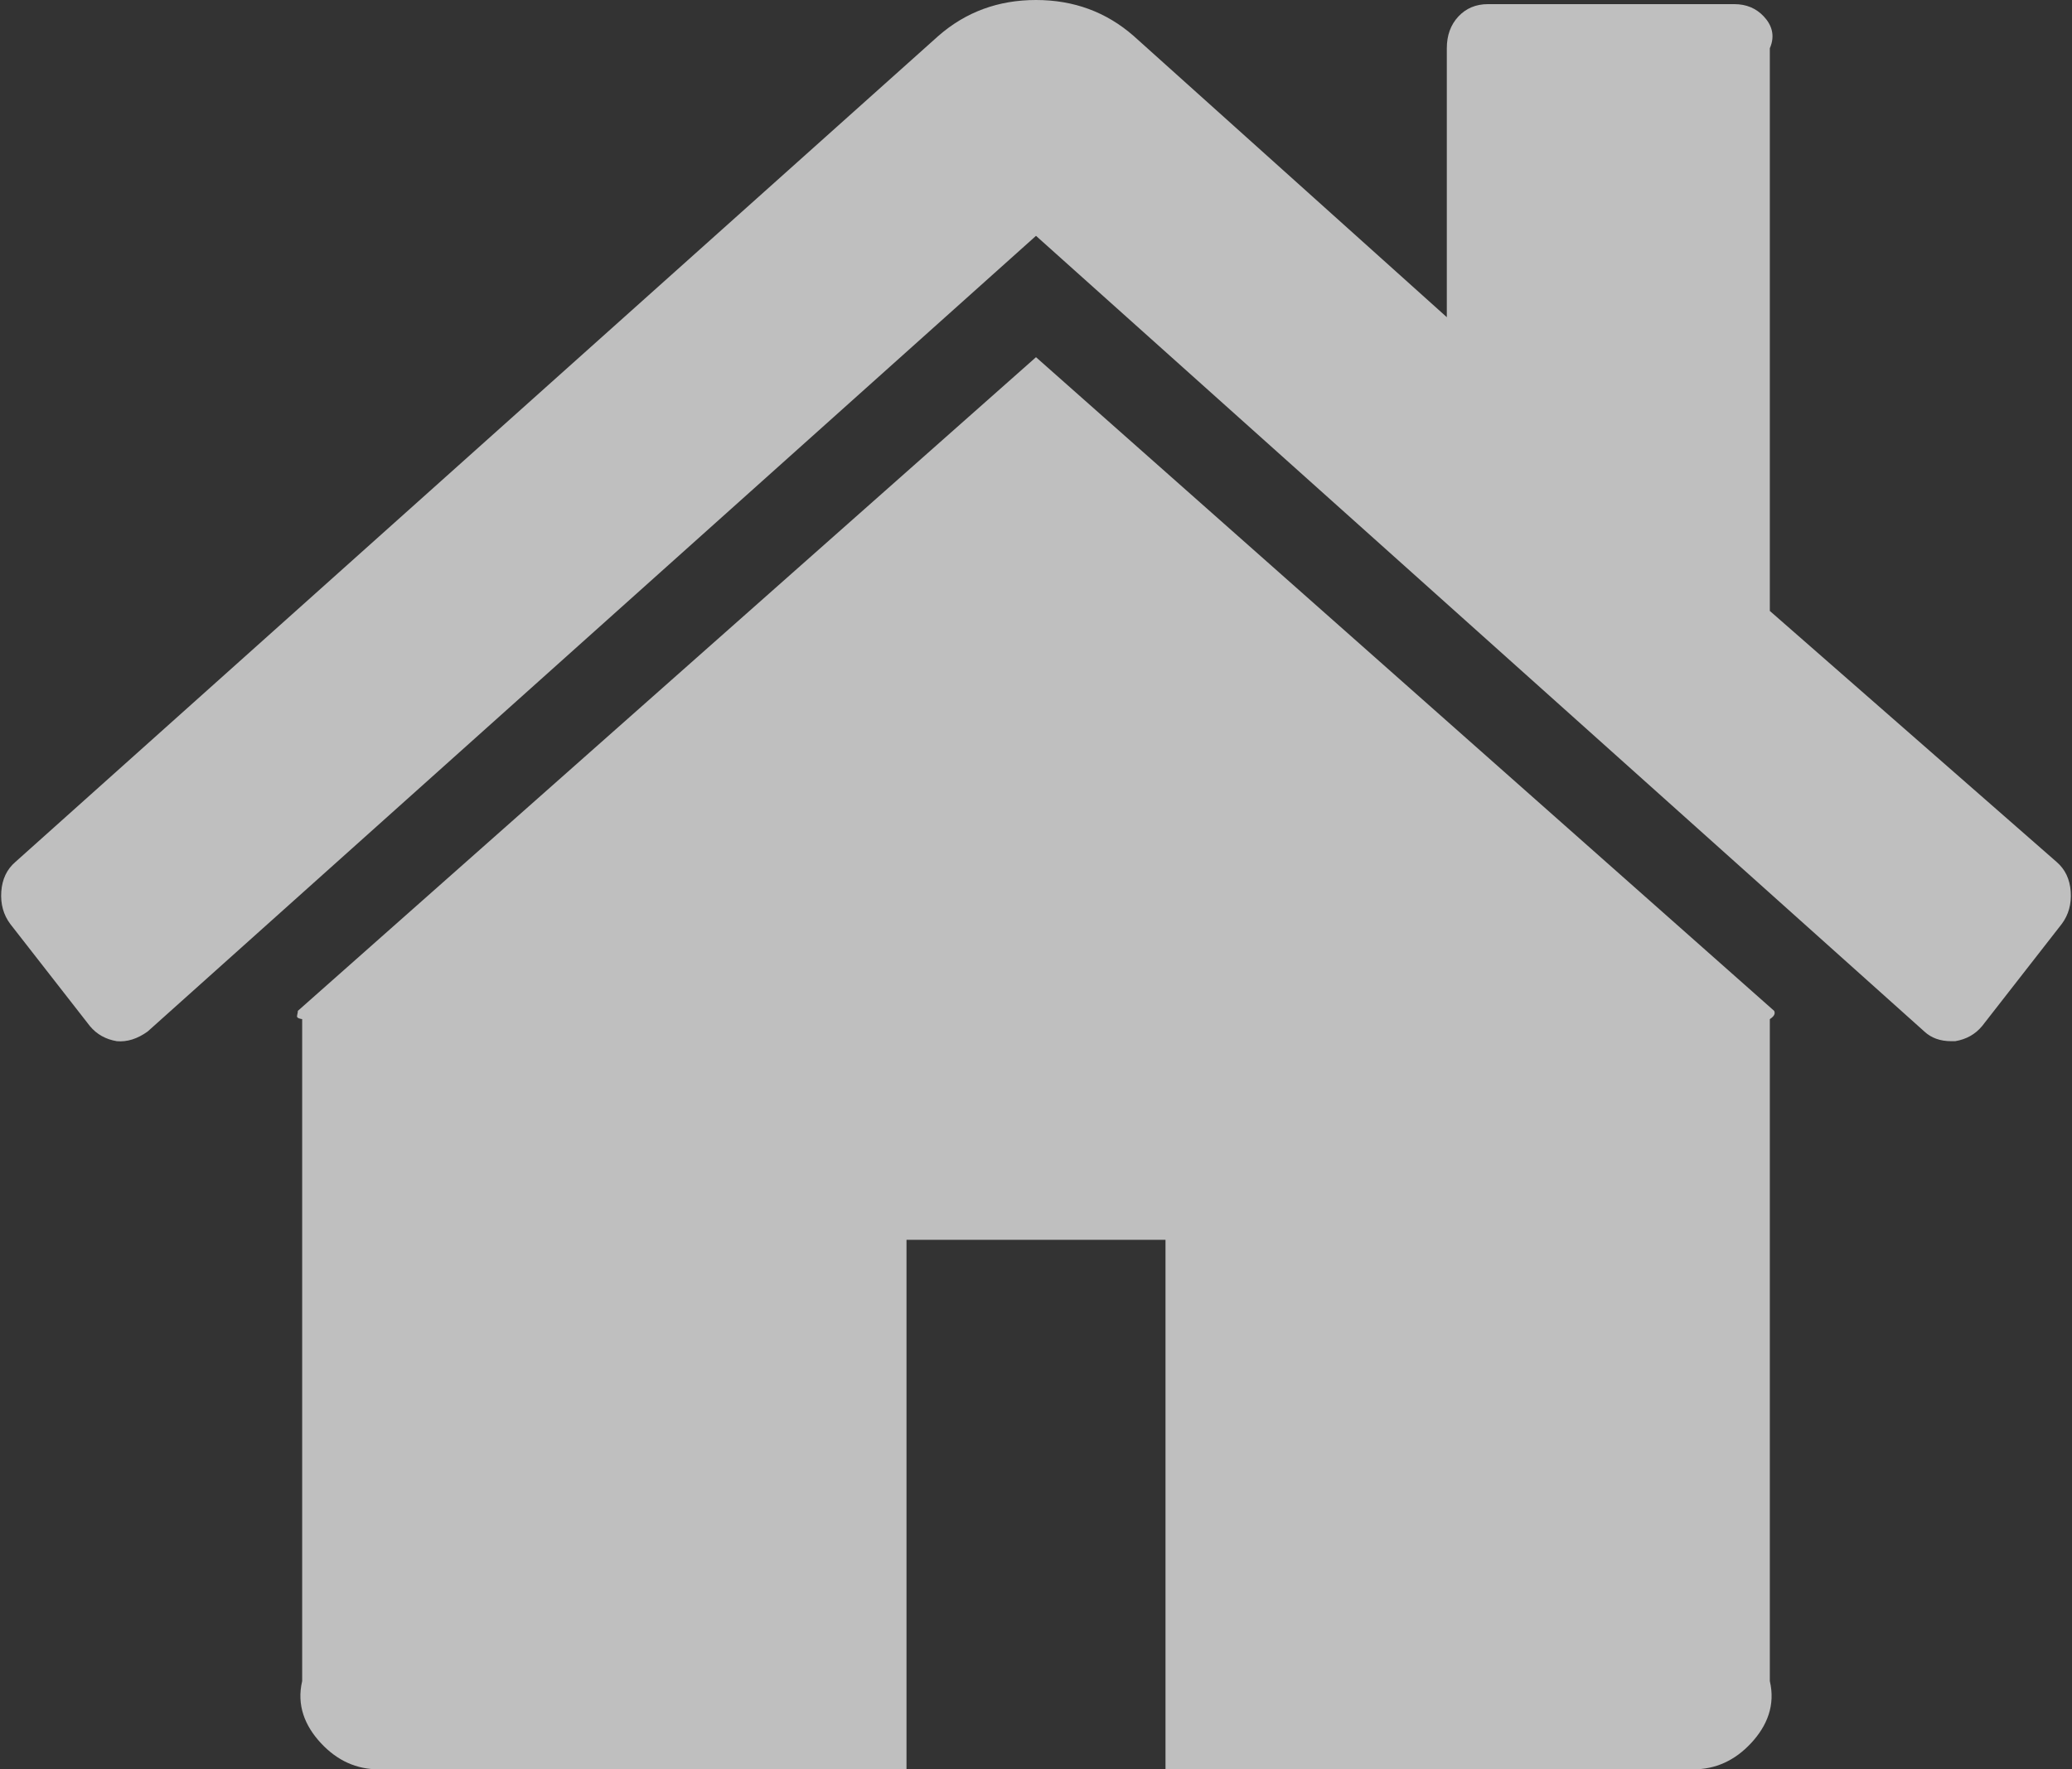 ﻿<?xml version="1.0" encoding="utf-8"?>
<svg version="1.1" xmlns:xlink="http://www.w3.org/1999/xlink" width="48px" height="41px" xmlns="http://www.w3.org/2000/svg">
  <rect width="100%" height="100%" fill="#333333" stroke="none"/>
  <g transform="matrix(1 0 0 1 -32 -122 )">
    <path d="M 41.1 23.424  C 41.12 23.467  41.13 23.531  41 23.616  L 41 38.955  C 41.13 39.509  40.942 39.988  40.565 40.393  C 40.188 40.798  39.742 41  39.227 41  L 27 41  L 27 28.729  L 21 28.729  L 21 41  L 8.773 41  C 8.258 41  7.812 40.798  7.435 40.393  C 7.058 39.988  6.87 39.509  7 38.955  L 7 23.616  C 6.87 23.594  6.875 23.562  6.885 23.52  C 6.895 23.477  6.9 23.445  6.9 23.424  L 24 8.277  L 41.1 23.424  Z M 47.97 20.66  C 47.99 20.947  47.921 21.198  47.762 21.411  L 45.918 23.776  C 45.76 23.967  45.551 24.084  45.294 24.127  L 45.204 24.127  C 44.947 24.127  44.739 24.052  44.58 23.903  L 24 5.465  L 3.42 23.903  C 3.182 24.074  2.944 24.148  2.706 24.127  C 2.449 24.084  2.24 23.967  2.082 23.776  L 0.238 21.411  C 0.079 21.198  0.01 20.947  0.03 20.66  C 0.05 20.372  0.159 20.143  0.357 19.973  L 21.74 0.831  C 22.374 0.277  23.128 0  24 0  C 24.872 0  25.626 0.277  26.26 0.831  L 33.517 7.35  L 33.517 1.118  C 33.517 0.82  33.606 0.575  33.784 0.383  C 33.963 0.192  34.191 0.096  34.468 0.096  L 40.178 0.096  C 40.456 0.096  40.684 0.192  40.862 0.383  C 41.041 0.575  41.13 0.82  41 1.118  L 41 14.157  L 47.643 19.973  C 47.841 20.143  47.95 20.372  47.97 20.66  Z " fill-rule="nonzero" fill="#ffffff" stroke="none" fill-opacity="0.686" transform="matrix(1 0 0 1 32 122 )" />
  </g>
</svg>